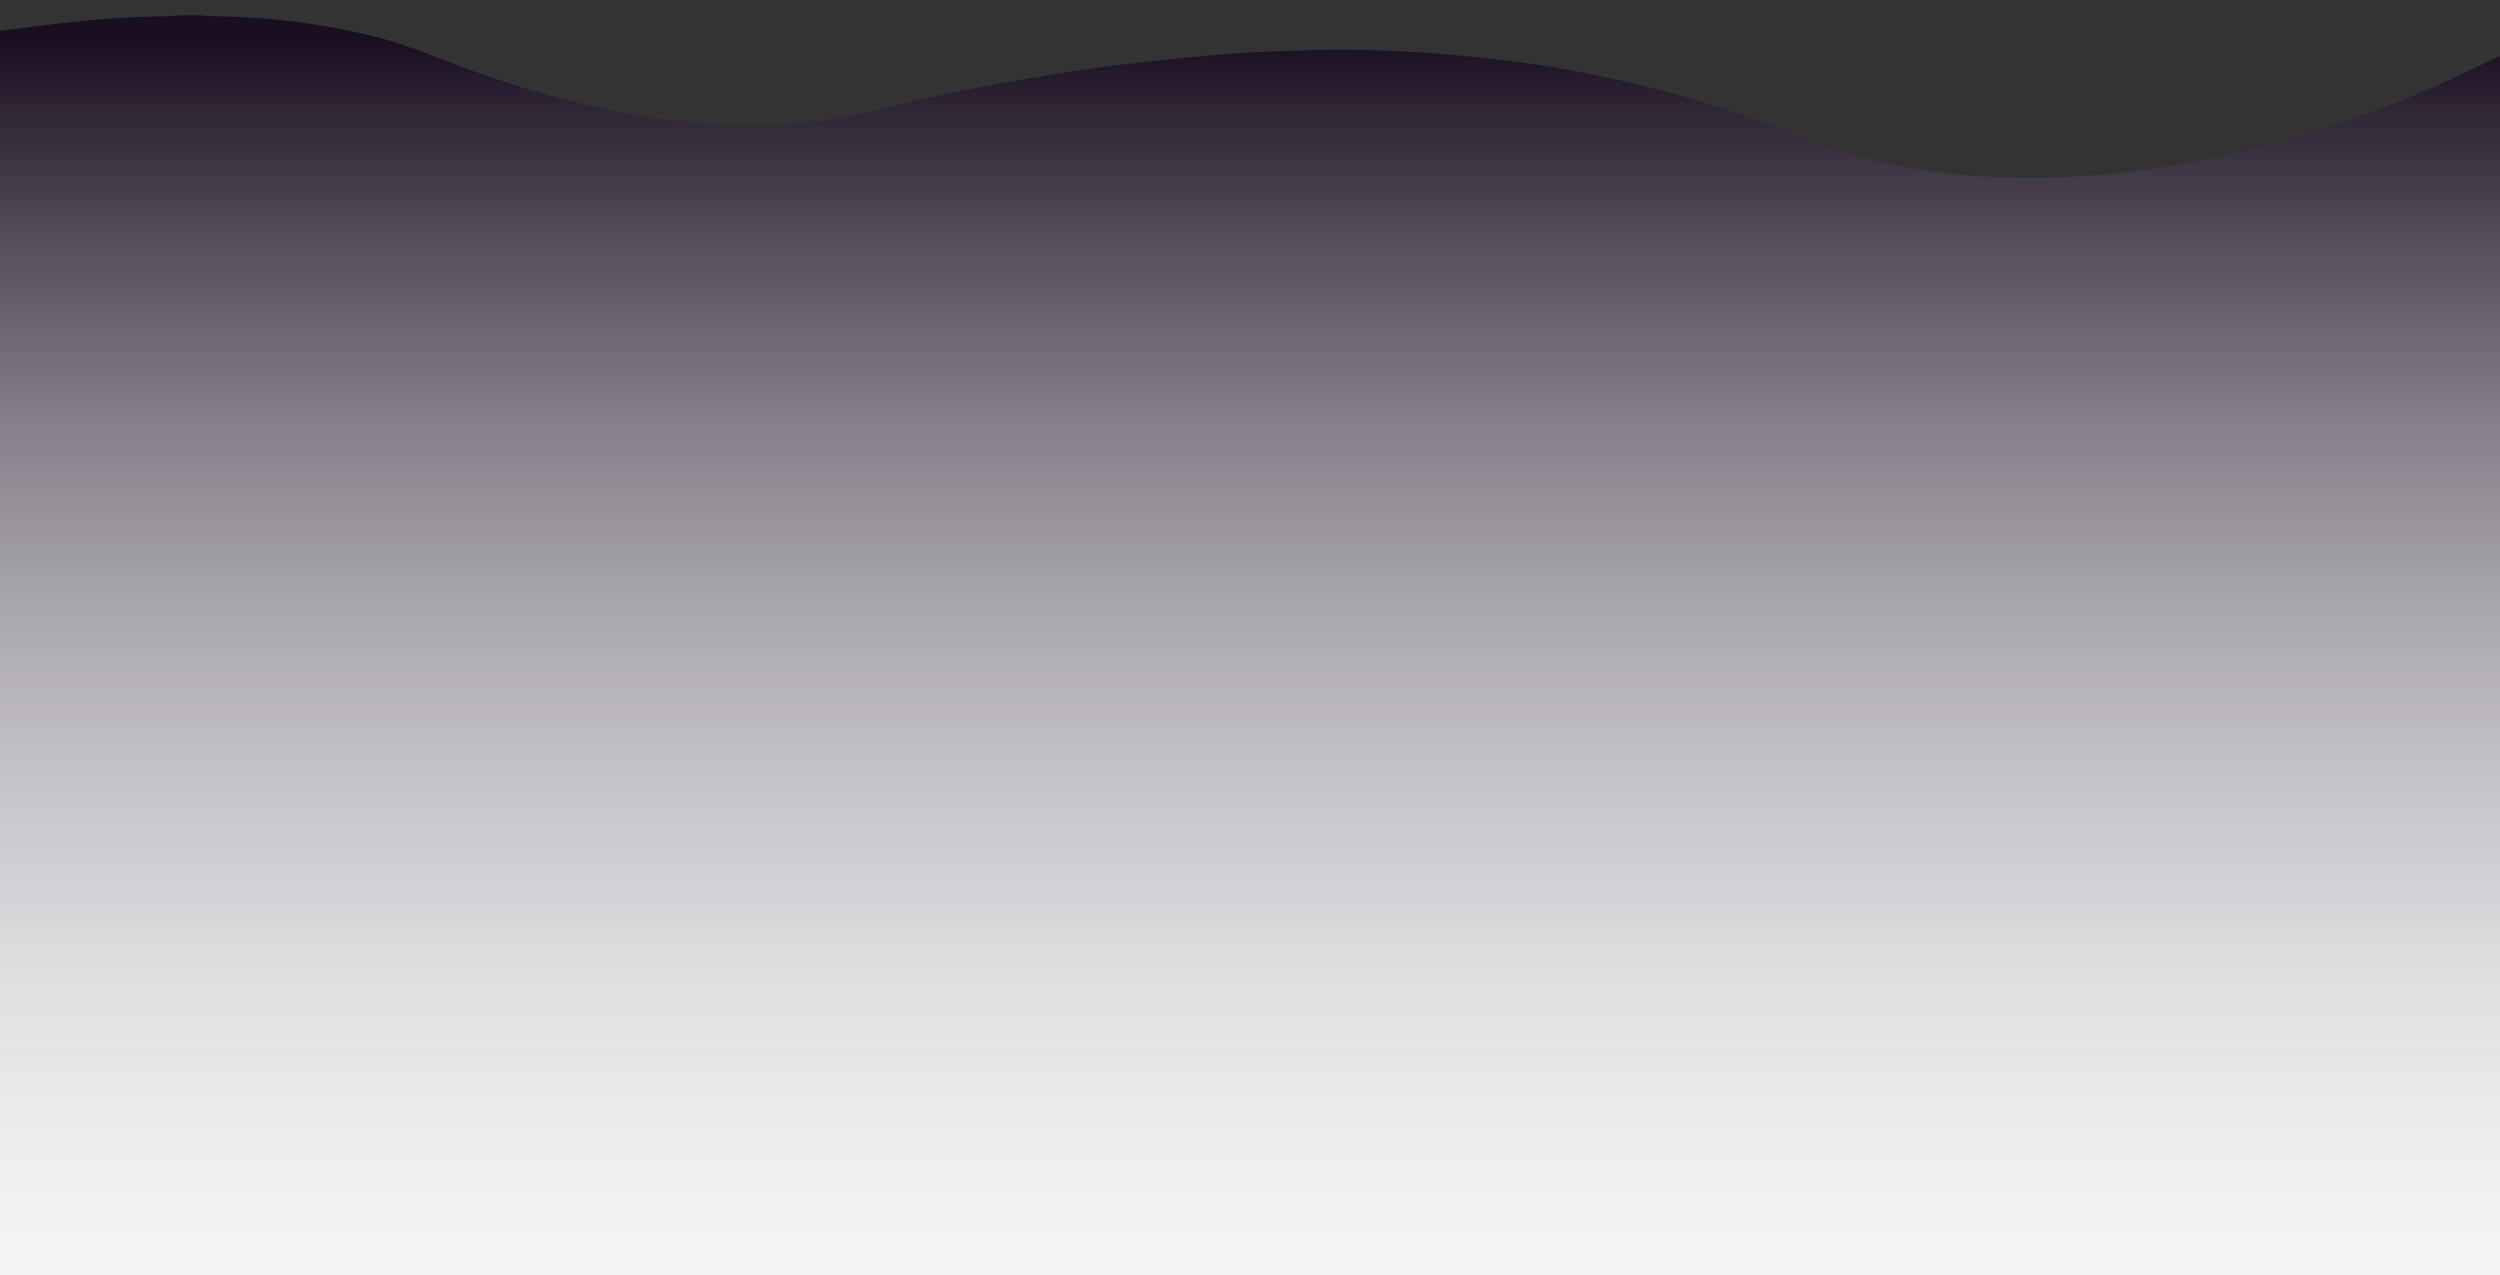 <svg id="Capa_1" data-name="Capa 1" xmlns="http://www.w3.org/2000/svg" xmlns:xlink="http://www.w3.org/1999/xlink" viewBox="0 0 980.24 500"><rect x="0" y="0" width="980.24" height="500" fill="#333333" stroke="none"/><defs><style>.cls-1{fill:url(#Degradado_sin_nombre_104);}</style><linearGradient id="Degradado_sin_nombre_104" x1="490.12" y1="-88.68" x2="490.12" y2="655.8" gradientUnits="userSpaceOnUse"><stop offset="0.14" stop-color="#190f21"/><stop offset="0.16" stop-color="#251b2c"/><stop offset="0.25" stop-color="#57505d"/><stop offset="0.34" stop-color="#847f88"/><stop offset="0.44" stop-color="#aaa6ad"/><stop offset="0.54" stop-color="#c9c6cb"/><stop offset="0.64" stop-color="#e1dfe2"/><stop offset="0.75" stop-color="#f2f1f2"/><stop offset="0.87" stop-color="#fcfcfc"/><stop offset="1" stop-color="#fff"/></linearGradient></defs><path class="cls-1" d="M980.24,21.84V506H0v-494c.39,0,.77,0,1.16-.08C10.59,10.82,20,9.47,29.46,8.51,41.77,7.27,54.12,6.44,66.51,6.37A29.1,29.1,0,0,0,69.72,6H79c1.31.12,2.61.33,3.92.34a292.43,292.43,0,0,1,34.73,2.44,249,249,0,0,1,30.72,5.94c9.6,2.51,18.78,6.18,28,9.7,23,8.76,46.49,15.91,70.75,20.34a264.25,264.25,0,0,0,42.44,4.42,213.88,213.88,0,0,0,53.4-5.8c11.28-2.65,22.51-5.54,33.91-7.73,21.72-4.17,43.49-8.07,65.47-10.6,13.53-1.56,27.08-2.95,40.66-4,11-.83,22-1.14,33-1.39a467.63,467.63,0,0,1,50.36,1.62c9.56.83,19.12,1.75,28.63,3,12.8,1.66,25.51,4,38.13,6.76A445,445,0,0,1,692,48.27c7.32,2.72,14.54,5.72,21.9,8.3,25.36,8.89,51.57,12.82,78.37,13.17a325.06,325.06,0,0,0,48.39-3.14q15.4-2.11,30.6-5.44c13.67-3,27.16-6.67,40.48-11A445.78,445.78,0,0,0,962.3,30.52C968.32,27.73,974.26,24.74,980.24,21.84Z"/></svg>